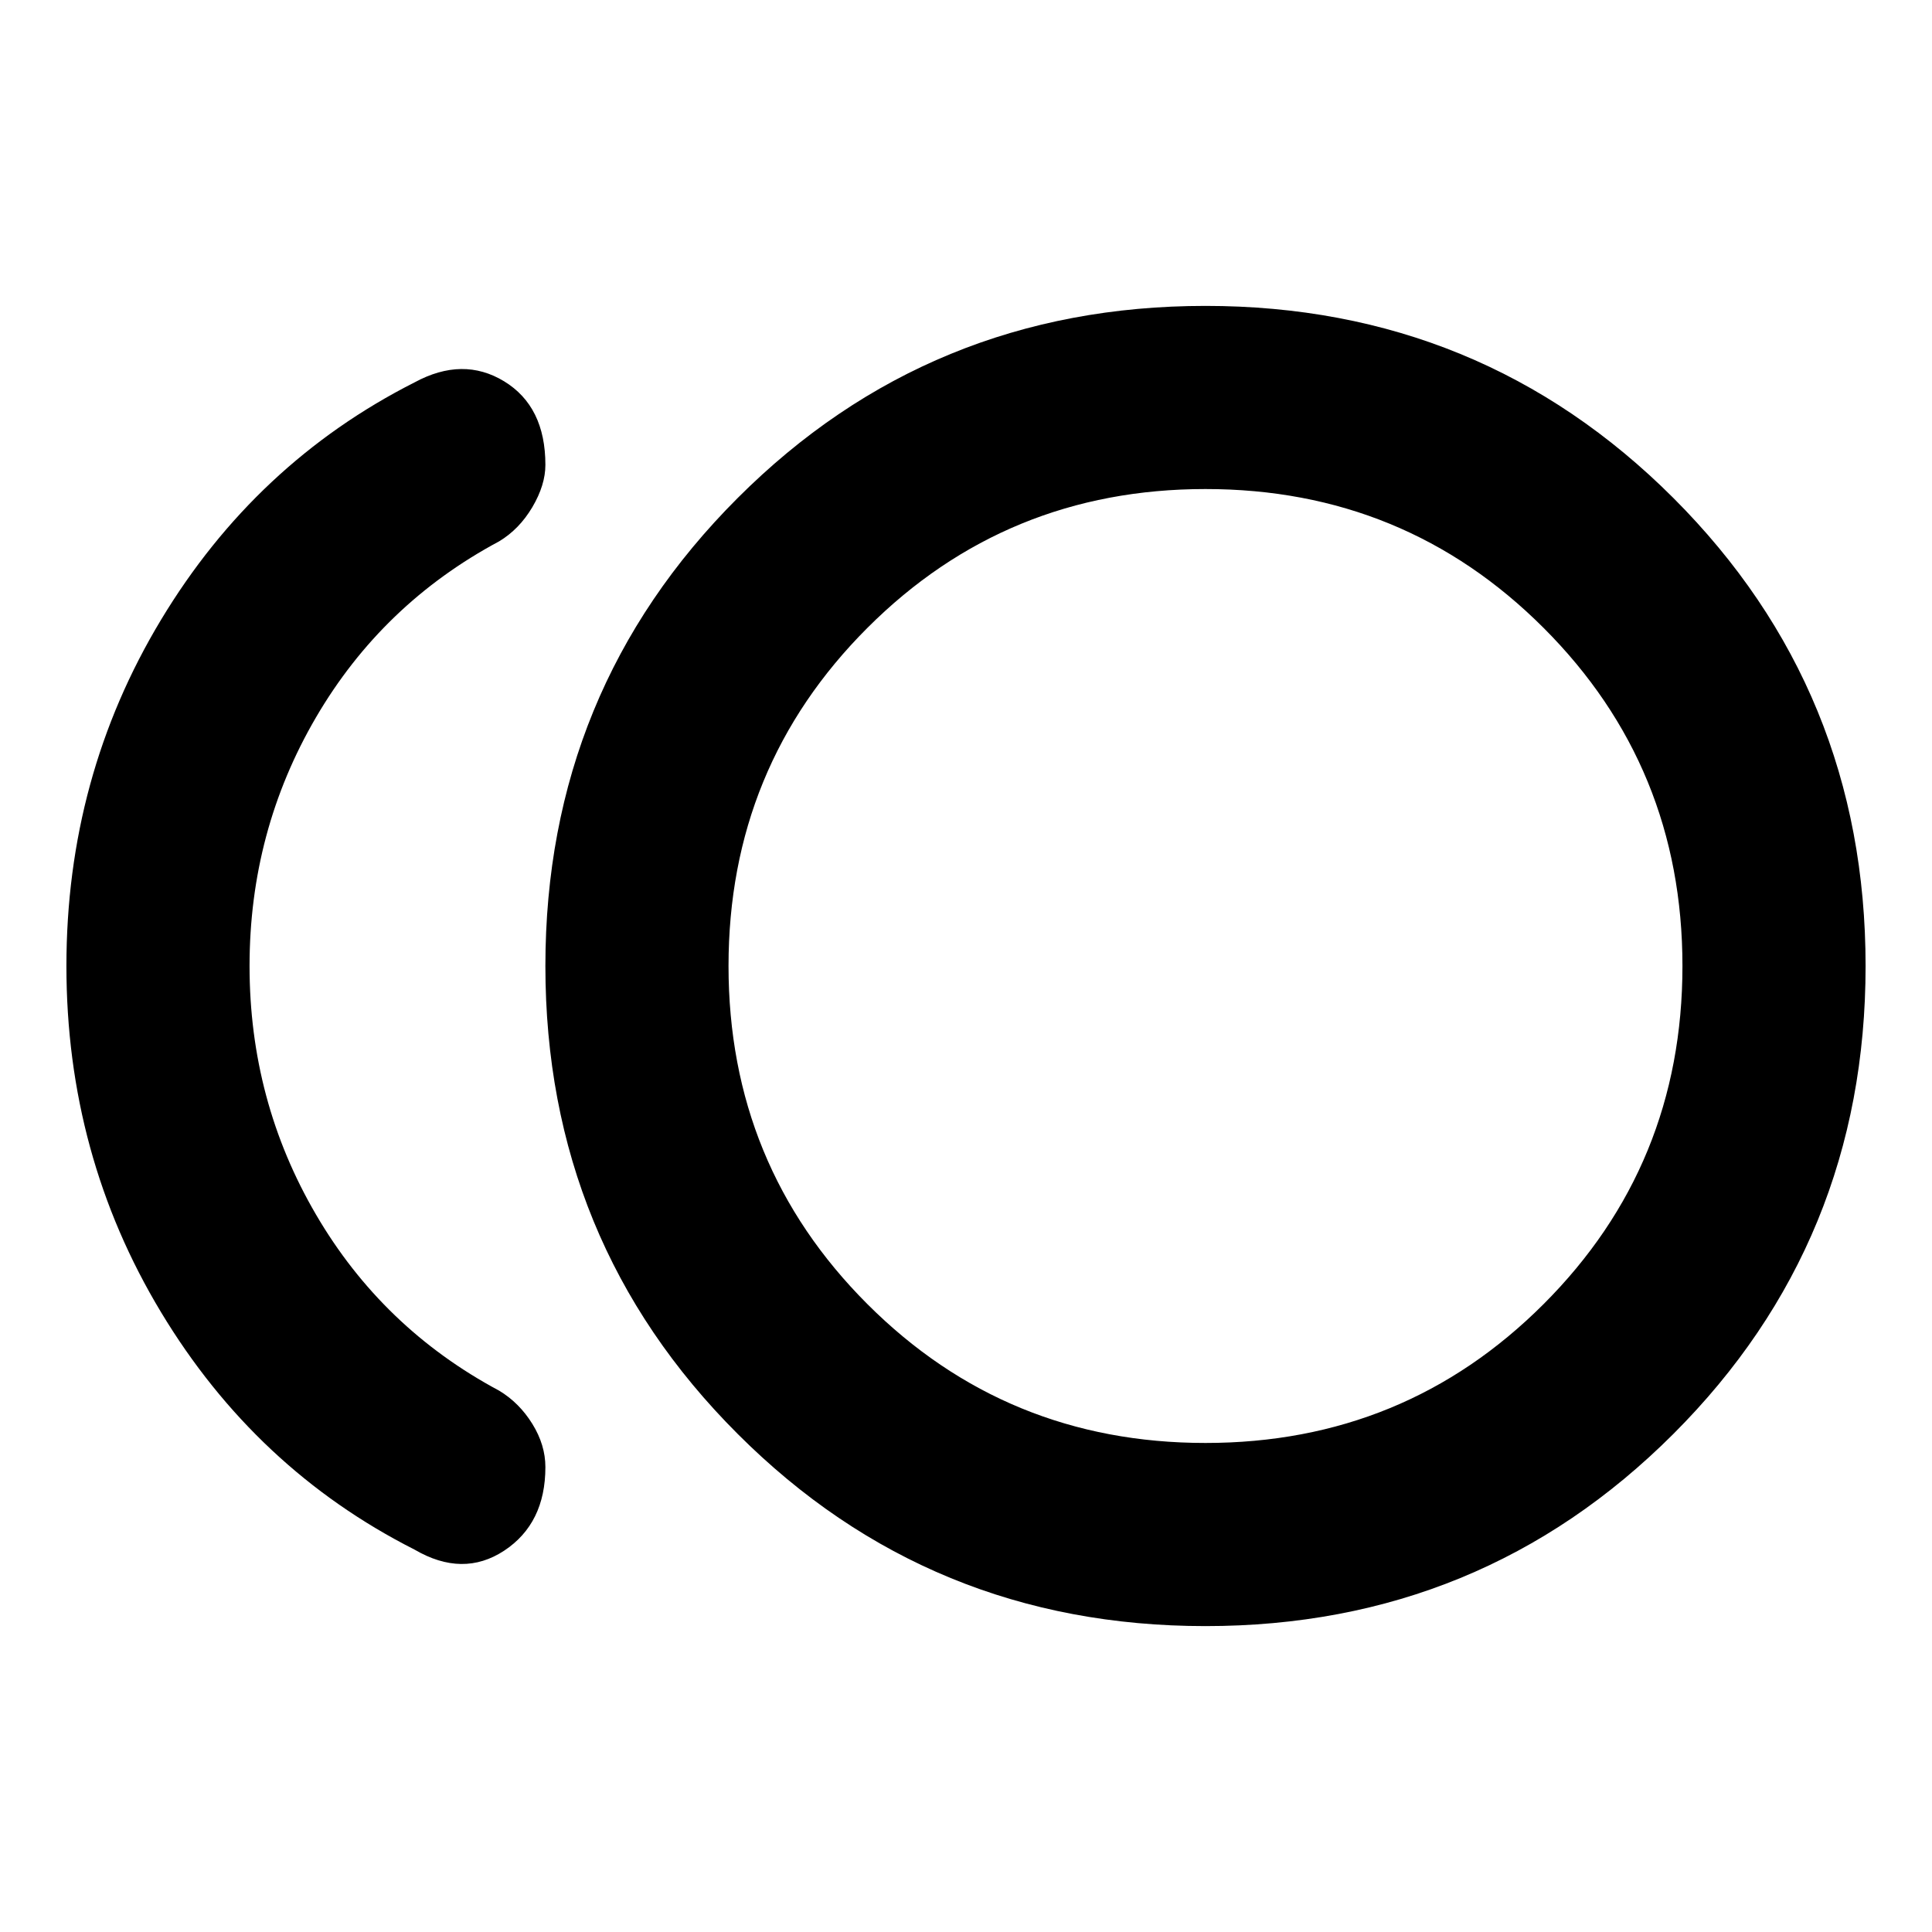 <svg xmlns="http://www.w3.org/2000/svg" height="24" width="24"><path d="M14.975 20.2Q11.55 20.2 9.163 17.812Q6.775 15.425 6.775 12Q6.775 8.575 9.163 6.187Q11.55 3.8 14.975 3.8Q18.4 3.8 20.788 6.187Q23.175 8.575 23.175 12Q23.175 15.425 20.788 17.812Q18.4 20.2 14.975 20.2ZM5.15 19.25Q3.175 18.25 2 16.3Q0.825 14.35 0.825 12Q0.825 9.65 2 7.7Q3.175 5.75 5.15 4.75Q5.75 4.425 6.263 4.737Q6.775 5.05 6.775 5.775Q6.775 6.025 6.613 6.3Q6.45 6.575 6.2 6.725Q4.75 7.5 3.925 8.912Q3.1 10.325 3.1 12Q3.1 13.675 3.925 15.087Q4.75 16.5 6.2 17.275Q6.45 17.425 6.613 17.688Q6.775 17.95 6.775 18.225Q6.775 18.925 6.263 19.263Q5.75 19.6 5.15 19.25ZM14.975 12Q14.975 12 14.975 12Q14.975 12 14.975 12Q14.975 12 14.975 12Q14.975 12 14.975 12Q14.975 12 14.975 12Q14.975 12 14.975 12Q14.975 12 14.975 12Q14.975 12 14.975 12ZM14.975 17.925Q17.45 17.925 19.175 16.2Q20.9 14.475 20.9 12Q20.9 9.525 19.175 7.8Q17.45 6.075 14.975 6.075Q12.5 6.075 10.775 7.8Q9.05 9.525 9.05 12Q9.05 14.475 10.775 16.2Q12.5 17.925 14.975 17.925Z"/></svg>